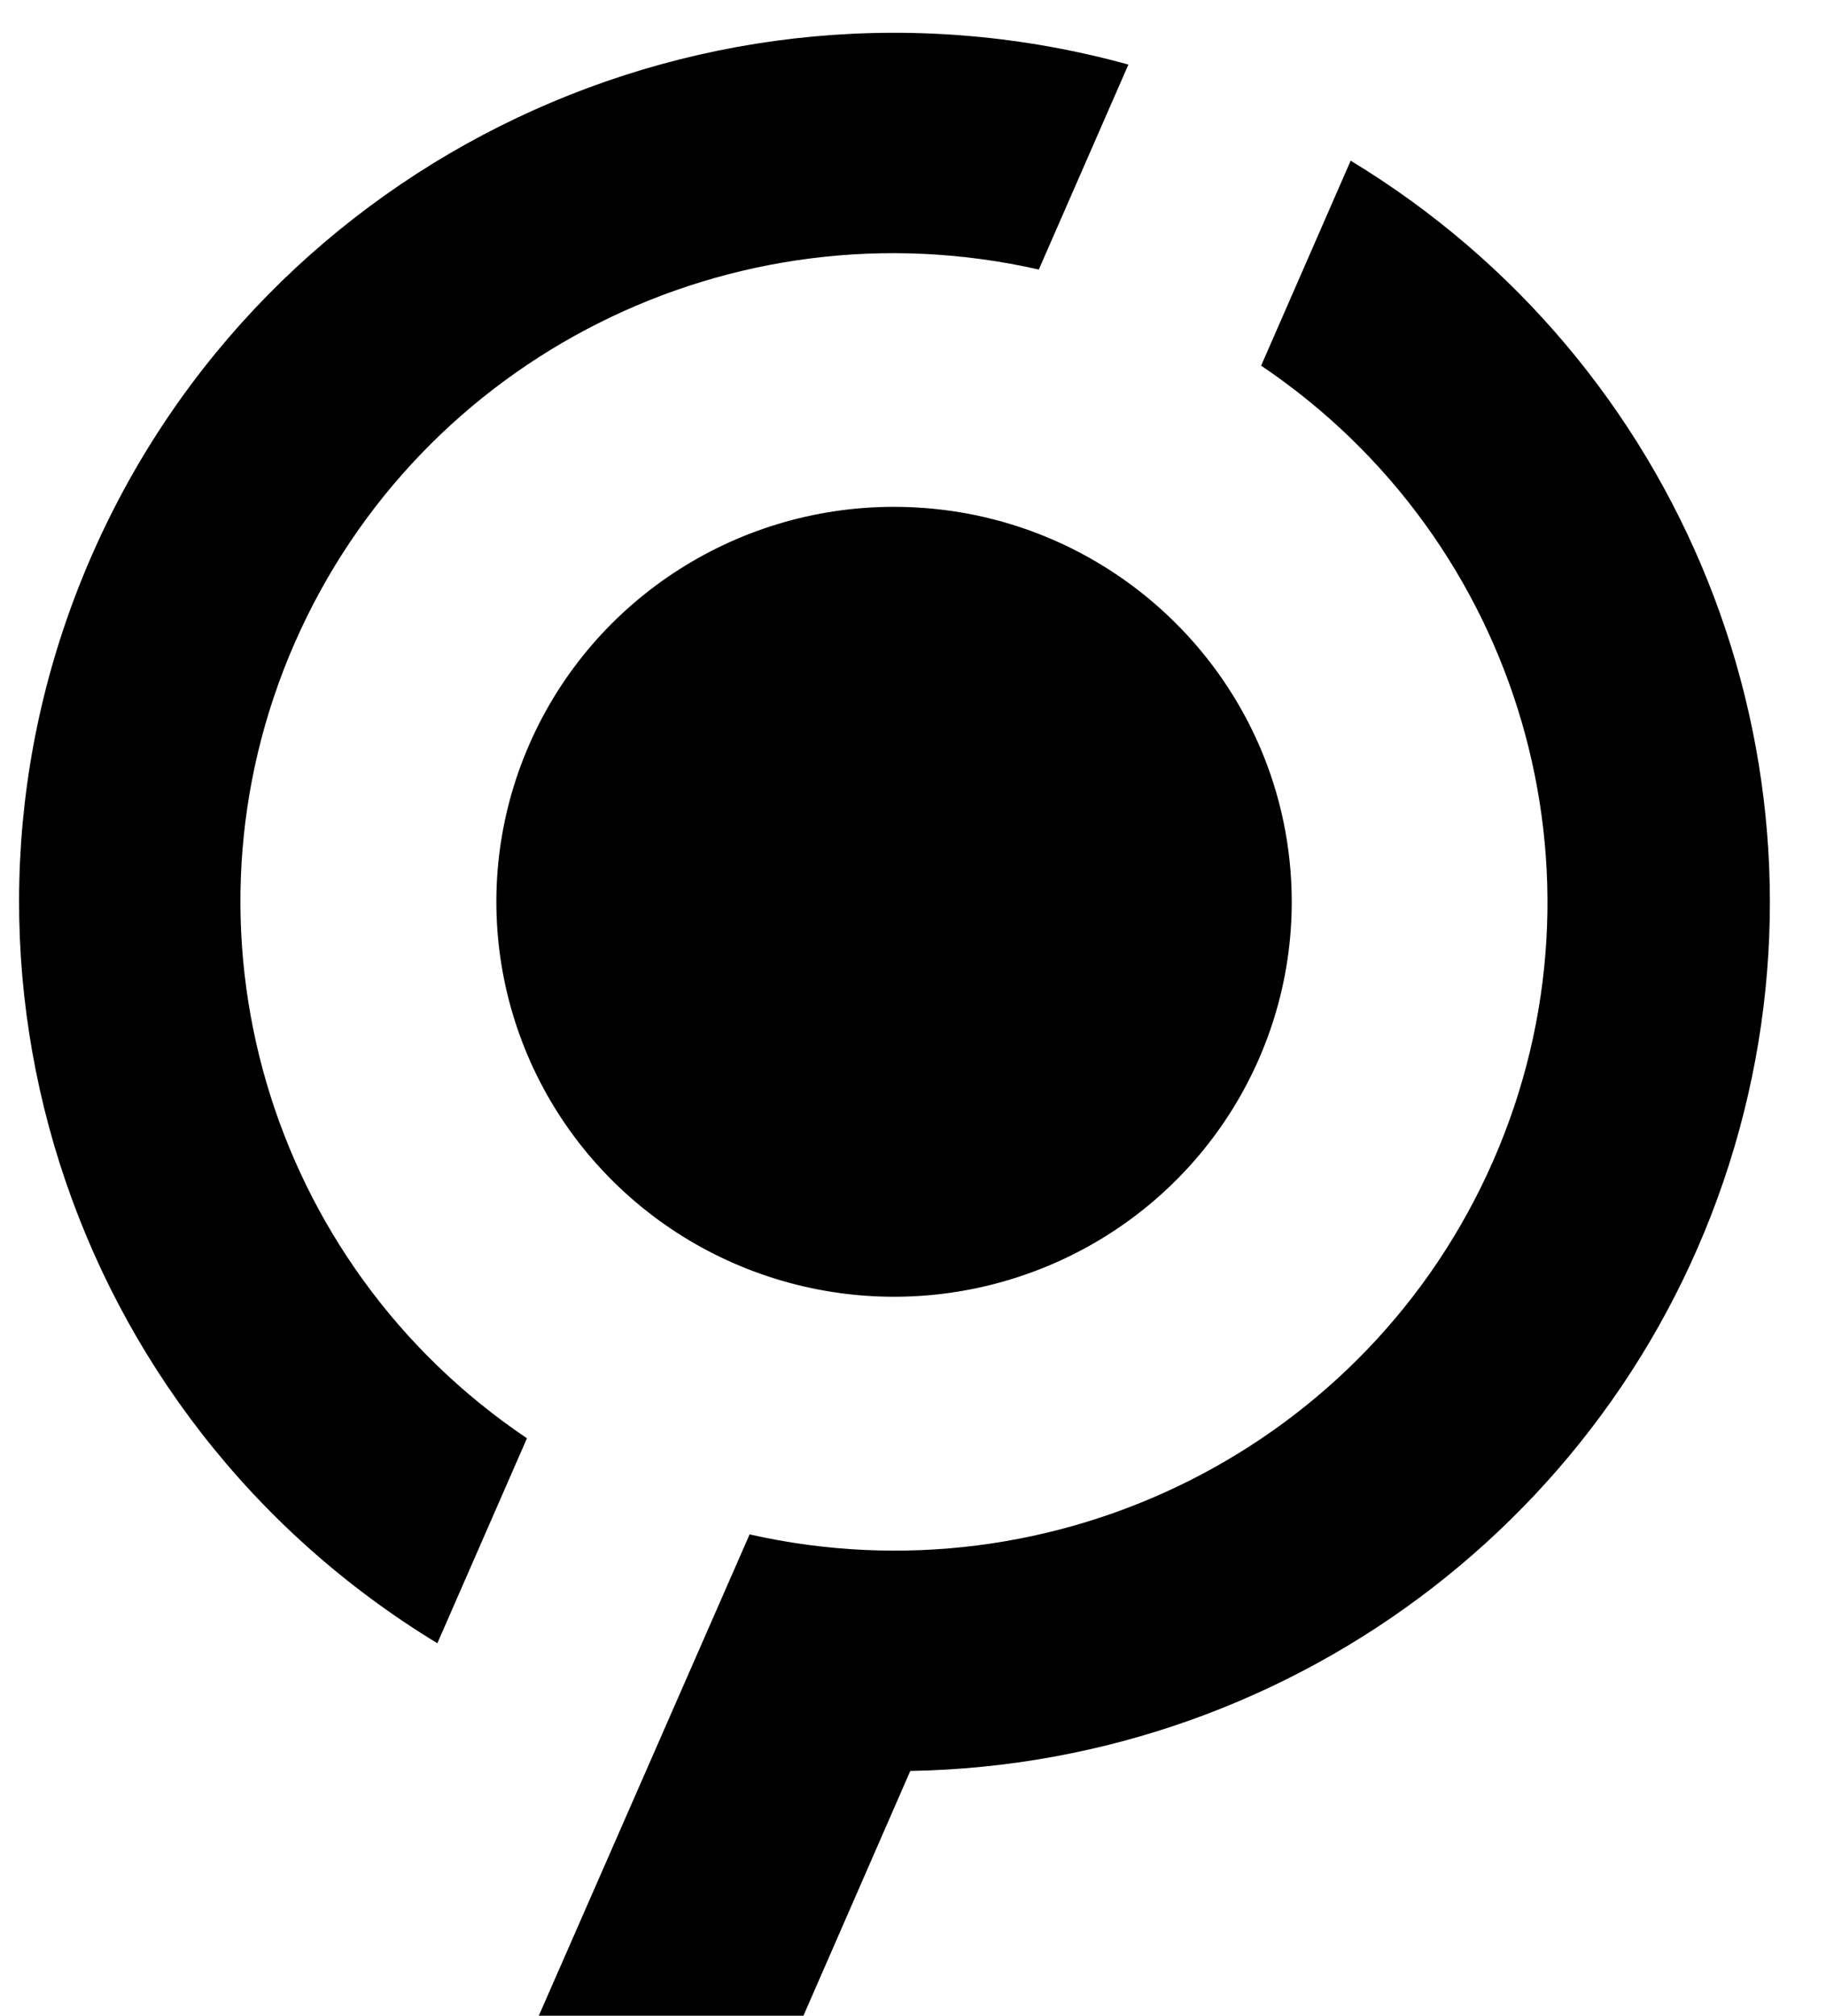 <svg width="29" height="32" viewBox="0 0 29 32" fill="none" xmlns="http://www.w3.org/2000/svg">
<path d="M20.515 14.304C20.52 16.841 18.984 19.131 16.624 20.105C14.264 21.08 11.546 20.546 9.737 18.754C7.928 16.962 7.386 14.264 8.363 11.919C9.339 9.575 11.643 8.046 14.199 8.046C17.681 8.049 20.505 10.847 20.515 14.304Z" fill="#000"/>
<path fill-rule="evenodd" clip-rule="evenodd" d="M6.946 26.087L8.369 22.833C4.24 20.054 2.69 14.749 4.68 10.208C6.67 5.667 11.635 3.176 16.498 4.279L17.921 1.025C11.243 -0.815 4.22 2.51 1.457 8.819C-1.306 15.129 1.036 22.495 6.946 26.087ZM12.656 32.238L14.457 28.114C20.637 28.007 26.002 23.86 27.622 17.939C29.242 12.018 26.727 5.747 21.451 2.551L20.029 5.805C24.155 8.584 25.704 13.886 23.716 18.425C21.729 22.965 16.767 25.457 11.905 24.359L8.453 32.238H12.656Z" fill="#000"/>
</svg>
